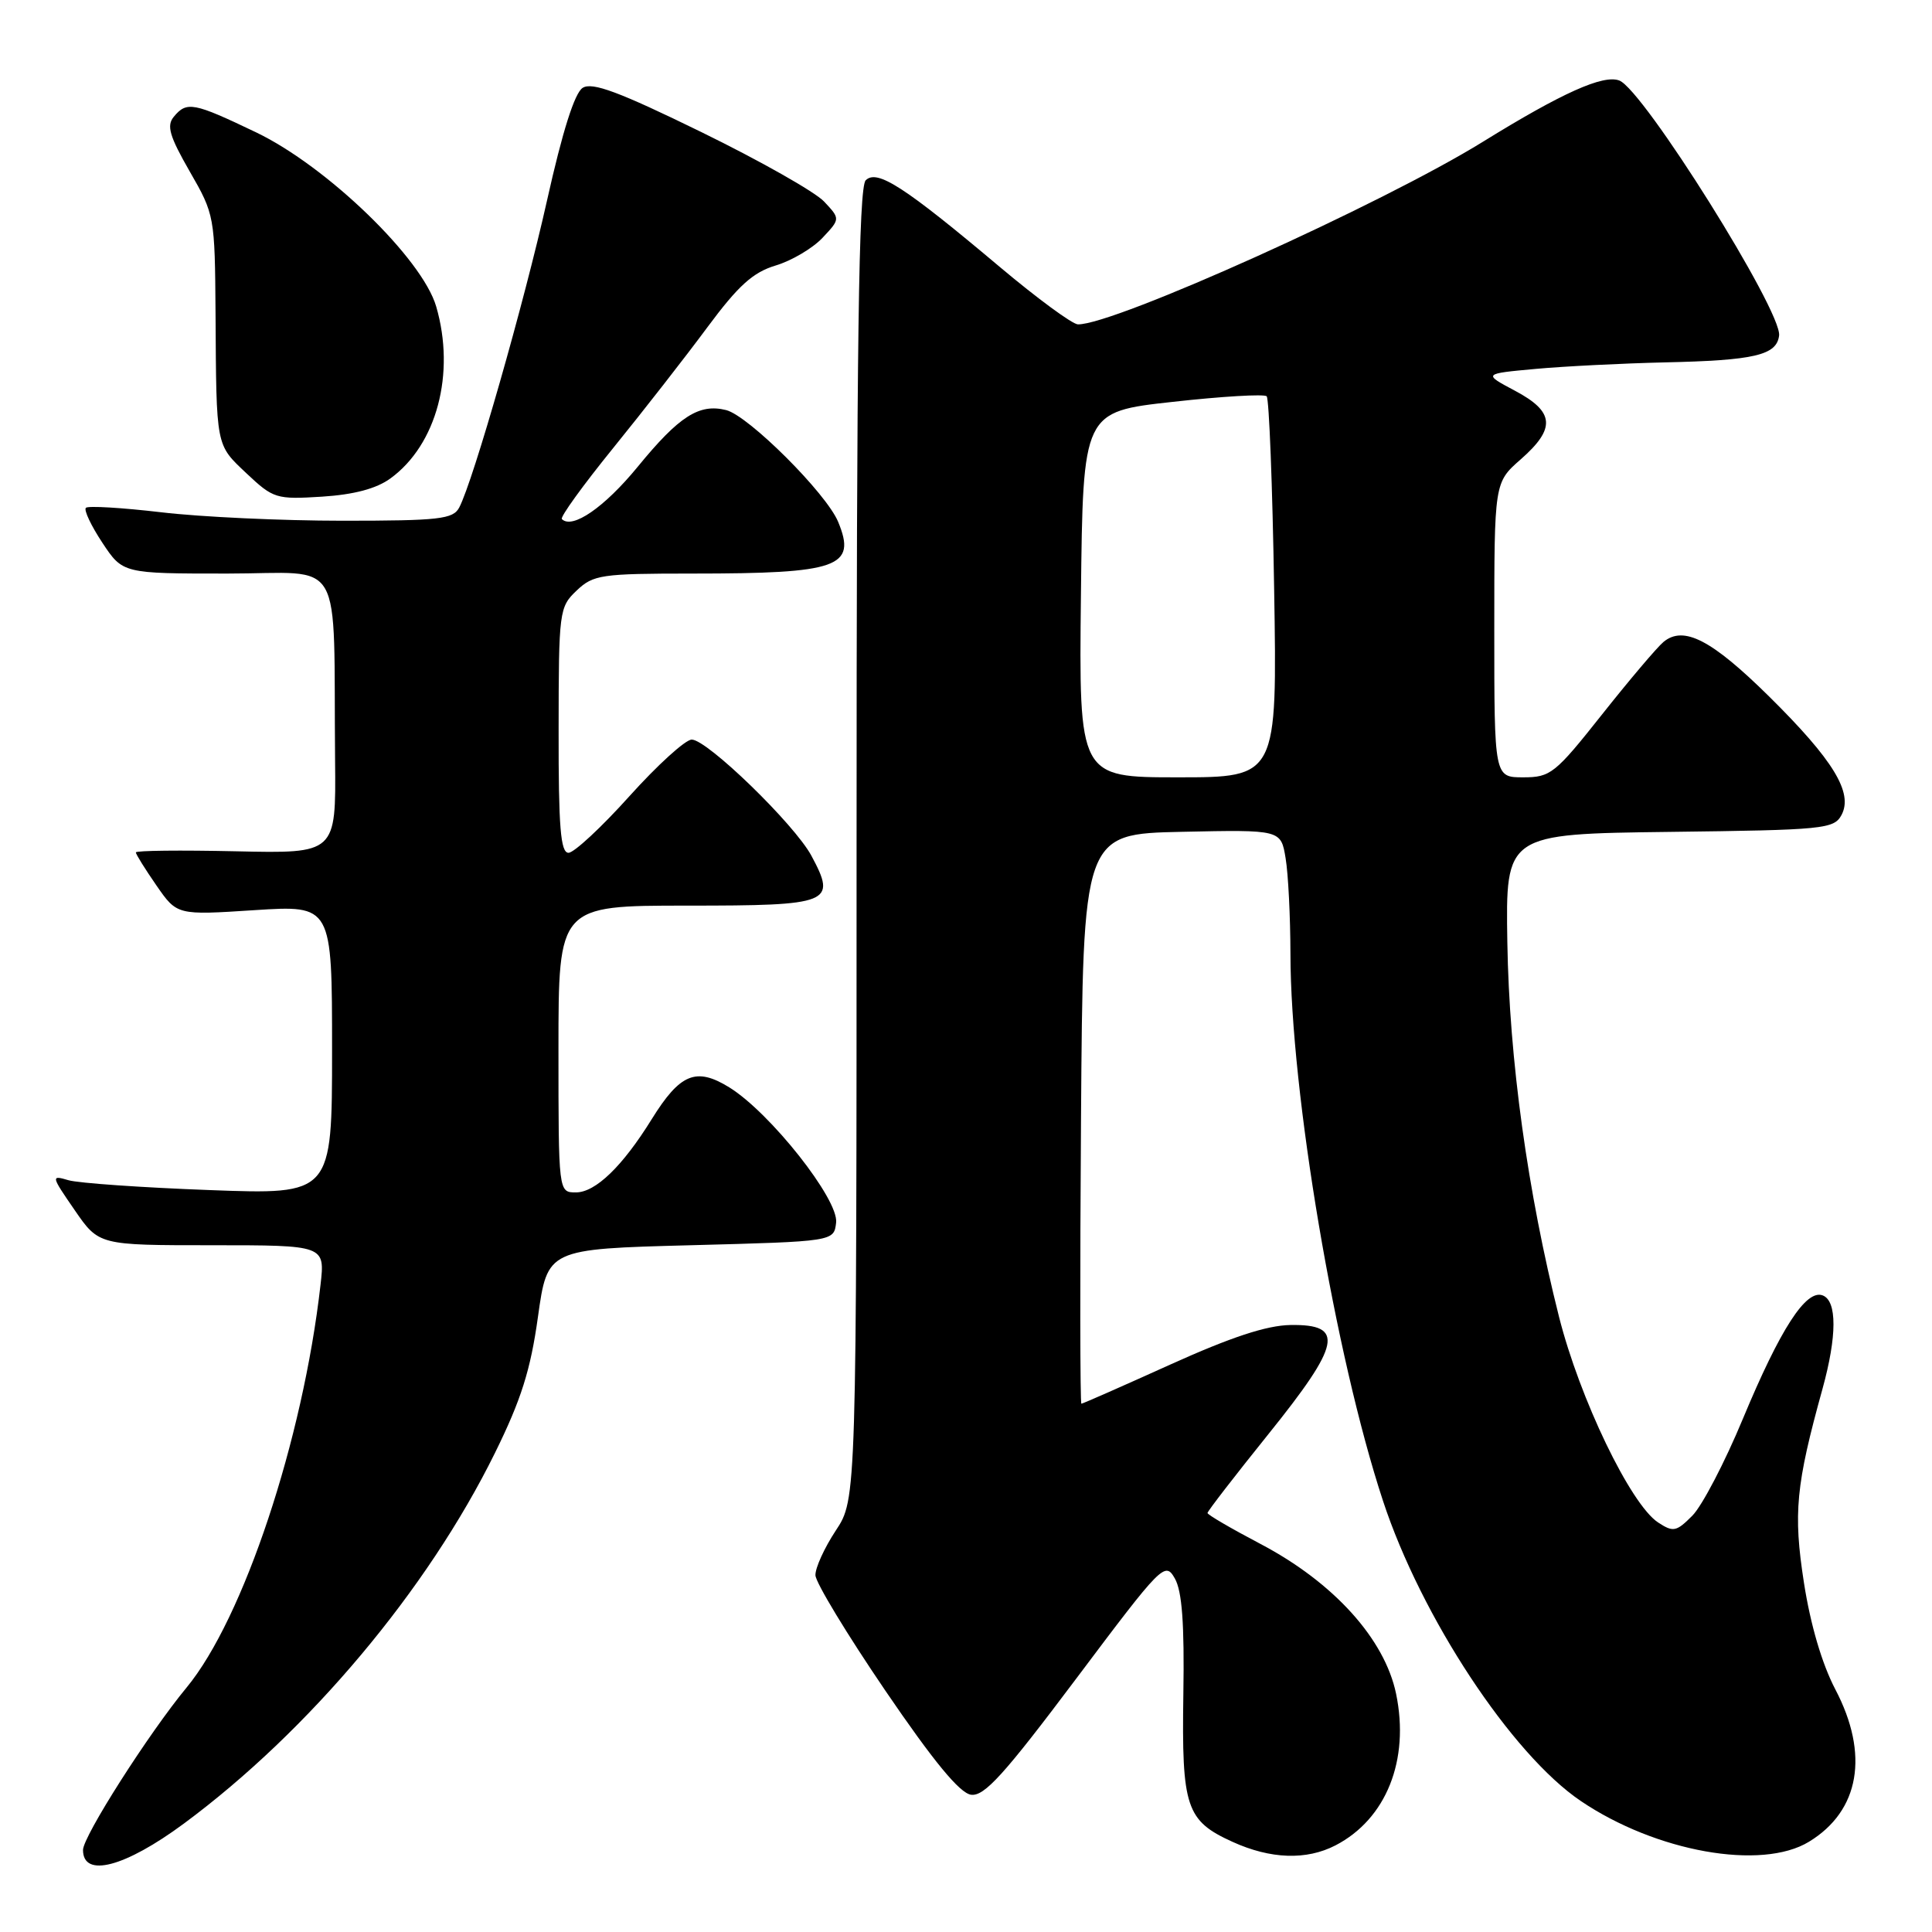 <?xml version="1.0" encoding="UTF-8" standalone="no"?>
<!DOCTYPE svg PUBLIC "-//W3C//DTD SVG 1.1//EN" "http://www.w3.org/Graphics/SVG/1.1/DTD/svg11.dtd" >
<svg xmlns="http://www.w3.org/2000/svg" xmlns:xlink="http://www.w3.org/1999/xlink" version="1.1" viewBox="0 0 256 256">
 <g >
 <path fill="currentColor"
d=" M 24.37 241.63 C 40.94 229.37 56.65 210.65 65.58 192.53 C 69.06 185.47 70.30 181.54 71.28 174.50 C 72.54 165.50 72.54 165.50 91.52 165.00 C 110.50 164.50 110.50 164.50 110.79 162.00 C 111.15 158.94 102.05 147.43 96.63 144.08 C 92.24 141.37 90.12 142.24 86.36 148.29 C 82.49 154.54 78.91 158.00 76.31 158.00 C 74.00 158.00 74.00 158.00 74.00 139.00 C 74.00 120.00 74.00 120.00 91.03 120.00 C 110.13 120.00 110.90 119.69 107.51 113.38 C 105.26 109.21 93.71 98.00 91.66 98.00 C 90.82 98.00 87.11 101.38 83.40 105.50 C 79.70 109.62 76.06 113.00 75.33 113.00 C 74.28 113.00 74.00 109.62 74.02 96.75 C 74.03 80.96 74.10 80.44 76.41 78.25 C 78.62 76.15 79.67 76.00 91.77 76.00 C 111.12 76.00 113.54 75.14 111.06 69.15 C 109.50 65.37 99.19 55.09 96.22 54.34 C 92.64 53.44 89.99 55.14 84.50 61.85 C 80.09 67.23 75.83 70.17 74.45 68.78 C 74.19 68.53 77.25 64.30 81.24 59.38 C 85.23 54.46 90.85 47.26 93.72 43.38 C 97.83 37.84 99.76 36.09 102.78 35.18 C 104.89 34.55 107.68 32.90 108.98 31.52 C 111.35 29.00 111.35 29.00 109.19 26.70 C 108.00 25.43 100.68 21.29 92.93 17.50 C 82.03 12.17 78.47 10.84 77.21 11.64 C 76.14 12.31 74.53 17.40 72.48 26.58 C 69.46 40.09 62.71 63.71 60.85 67.25 C 60.04 68.79 58.22 69.00 45.39 69.00 C 37.39 69.00 26.58 68.50 21.37 67.88 C 16.16 67.27 11.66 67.00 11.38 67.29 C 11.09 67.58 12.07 69.66 13.56 71.91 C 16.27 76.00 16.27 76.00 30.13 76.00 C 45.86 76.00 44.15 73.03 44.40 100.80 C 44.52 113.10 44.52 113.10 31.26 112.80 C 23.96 112.64 18.00 112.70 18.00 112.95 C 18.00 113.19 19.23 115.16 20.73 117.33 C 23.46 121.27 23.46 121.27 33.73 120.60 C 44.00 119.94 44.00 119.94 44.00 139.12 C 44.00 158.30 44.00 158.30 27.75 157.69 C 18.81 157.36 10.42 156.77 9.09 156.39 C 6.74 155.70 6.75 155.78 9.89 160.34 C 13.10 165.00 13.10 165.00 28.08 165.00 C 43.07 165.00 43.07 165.00 42.47 170.25 C 40.14 190.80 32.26 214.48 24.73 223.60 C 19.71 229.67 11.00 243.33 11.00 245.13 C 11.00 248.87 16.54 247.42 24.37 241.63 Z  M 176.96 244.52 C 183.68 241.04 186.81 233.22 184.99 224.44 C 183.48 217.16 176.70 209.67 167.02 204.58 C 163.16 202.55 160.00 200.71 160.00 200.48 C 160.00 200.25 163.63 195.55 168.07 190.03 C 177.69 178.07 178.22 175.46 171.00 175.57 C 167.83 175.62 163.11 177.18 155.05 180.82 C 148.75 183.67 143.46 186.00 143.29 186.00 C 143.12 186.00 143.09 169.01 143.24 148.25 C 143.50 110.50 143.50 110.50 156.61 110.22 C 169.73 109.94 169.73 109.94 170.35 113.72 C 170.70 115.80 170.98 121.49 170.99 126.36 C 171.01 144.72 176.91 179.60 183.25 198.86 C 188.31 214.25 200.29 232.44 209.46 238.64 C 219.42 245.38 233.41 247.88 239.70 244.04 C 246.42 239.95 247.71 232.46 243.19 223.85 C 241.42 220.47 239.89 215.26 239.03 209.71 C 237.60 200.49 237.96 196.78 241.49 184.03 C 243.42 177.04 243.43 172.38 241.52 171.65 C 239.31 170.80 235.91 176.06 230.94 188.00 C 228.54 193.78 225.53 199.55 224.24 200.84 C 222.12 202.97 221.71 203.05 219.70 201.73 C 216.05 199.32 209.32 185.33 206.58 174.49 C 202.41 157.95 199.98 140.36 199.73 124.86 C 199.50 110.50 199.50 110.50 221.23 110.23 C 241.67 109.98 243.01 109.85 244.01 107.99 C 245.58 105.04 242.92 100.69 234.41 92.28 C 226.80 84.77 223.09 82.85 220.42 85.06 C 219.57 85.77 215.90 90.10 212.27 94.68 C 206.06 102.52 205.45 103.00 201.84 103.00 C 198.00 103.00 198.00 103.00 198.00 83.47 C 198.00 63.94 198.00 63.94 201.50 60.87 C 206.18 56.76 206.00 54.57 200.75 51.78 C 196.50 49.52 196.50 49.52 203.50 48.88 C 207.35 48.53 215.00 48.15 220.50 48.02 C 232.49 47.76 235.42 47.07 235.74 44.46 C 236.13 41.22 217.76 11.89 214.57 10.67 C 212.44 9.85 206.98 12.30 196.50 18.78 C 183.14 27.05 147.62 43.06 142.83 42.98 C 142.10 42.97 137.45 39.55 132.50 35.39 C 119.80 24.70 116.21 22.39 114.71 23.89 C 113.78 24.82 113.50 45.33 113.50 111.87 C 113.50 198.64 113.50 198.64 110.75 202.80 C 109.24 205.09 108.02 207.75 108.05 208.73 C 108.08 209.70 112.24 216.57 117.30 224.00 C 123.71 233.41 127.16 237.59 128.66 237.81 C 130.42 238.06 133.02 235.19 142.58 222.46 C 153.98 207.27 154.37 206.88 155.67 209.15 C 156.63 210.84 156.95 215.16 156.80 224.50 C 156.57 239.49 157.16 241.26 163.33 244.06 C 168.37 246.35 173.11 246.51 176.96 244.52 Z  M 51.74 63.39 C 57.87 58.93 60.38 49.49 57.80 40.62 C 55.95 34.25 43.32 22.04 33.94 17.54 C 25.65 13.57 24.75 13.39 23.03 15.47 C 22.05 16.65 22.45 18.03 25.14 22.72 C 28.43 28.43 28.47 28.66 28.56 41.50 C 28.67 59.40 28.57 58.85 32.68 62.74 C 36.22 66.07 36.61 66.19 42.67 65.81 C 46.91 65.54 49.88 64.75 51.74 63.39 Z  M 143.23 78.78 C 143.50 54.56 143.50 54.56 155.38 53.25 C 161.91 52.52 167.52 52.19 167.84 52.51 C 168.16 52.83 168.61 64.32 168.83 78.04 C 169.24 103.00 169.24 103.00 156.10 103.00 C 142.96 103.00 142.96 103.00 143.23 78.78 Z "/>
</g>
</svg>